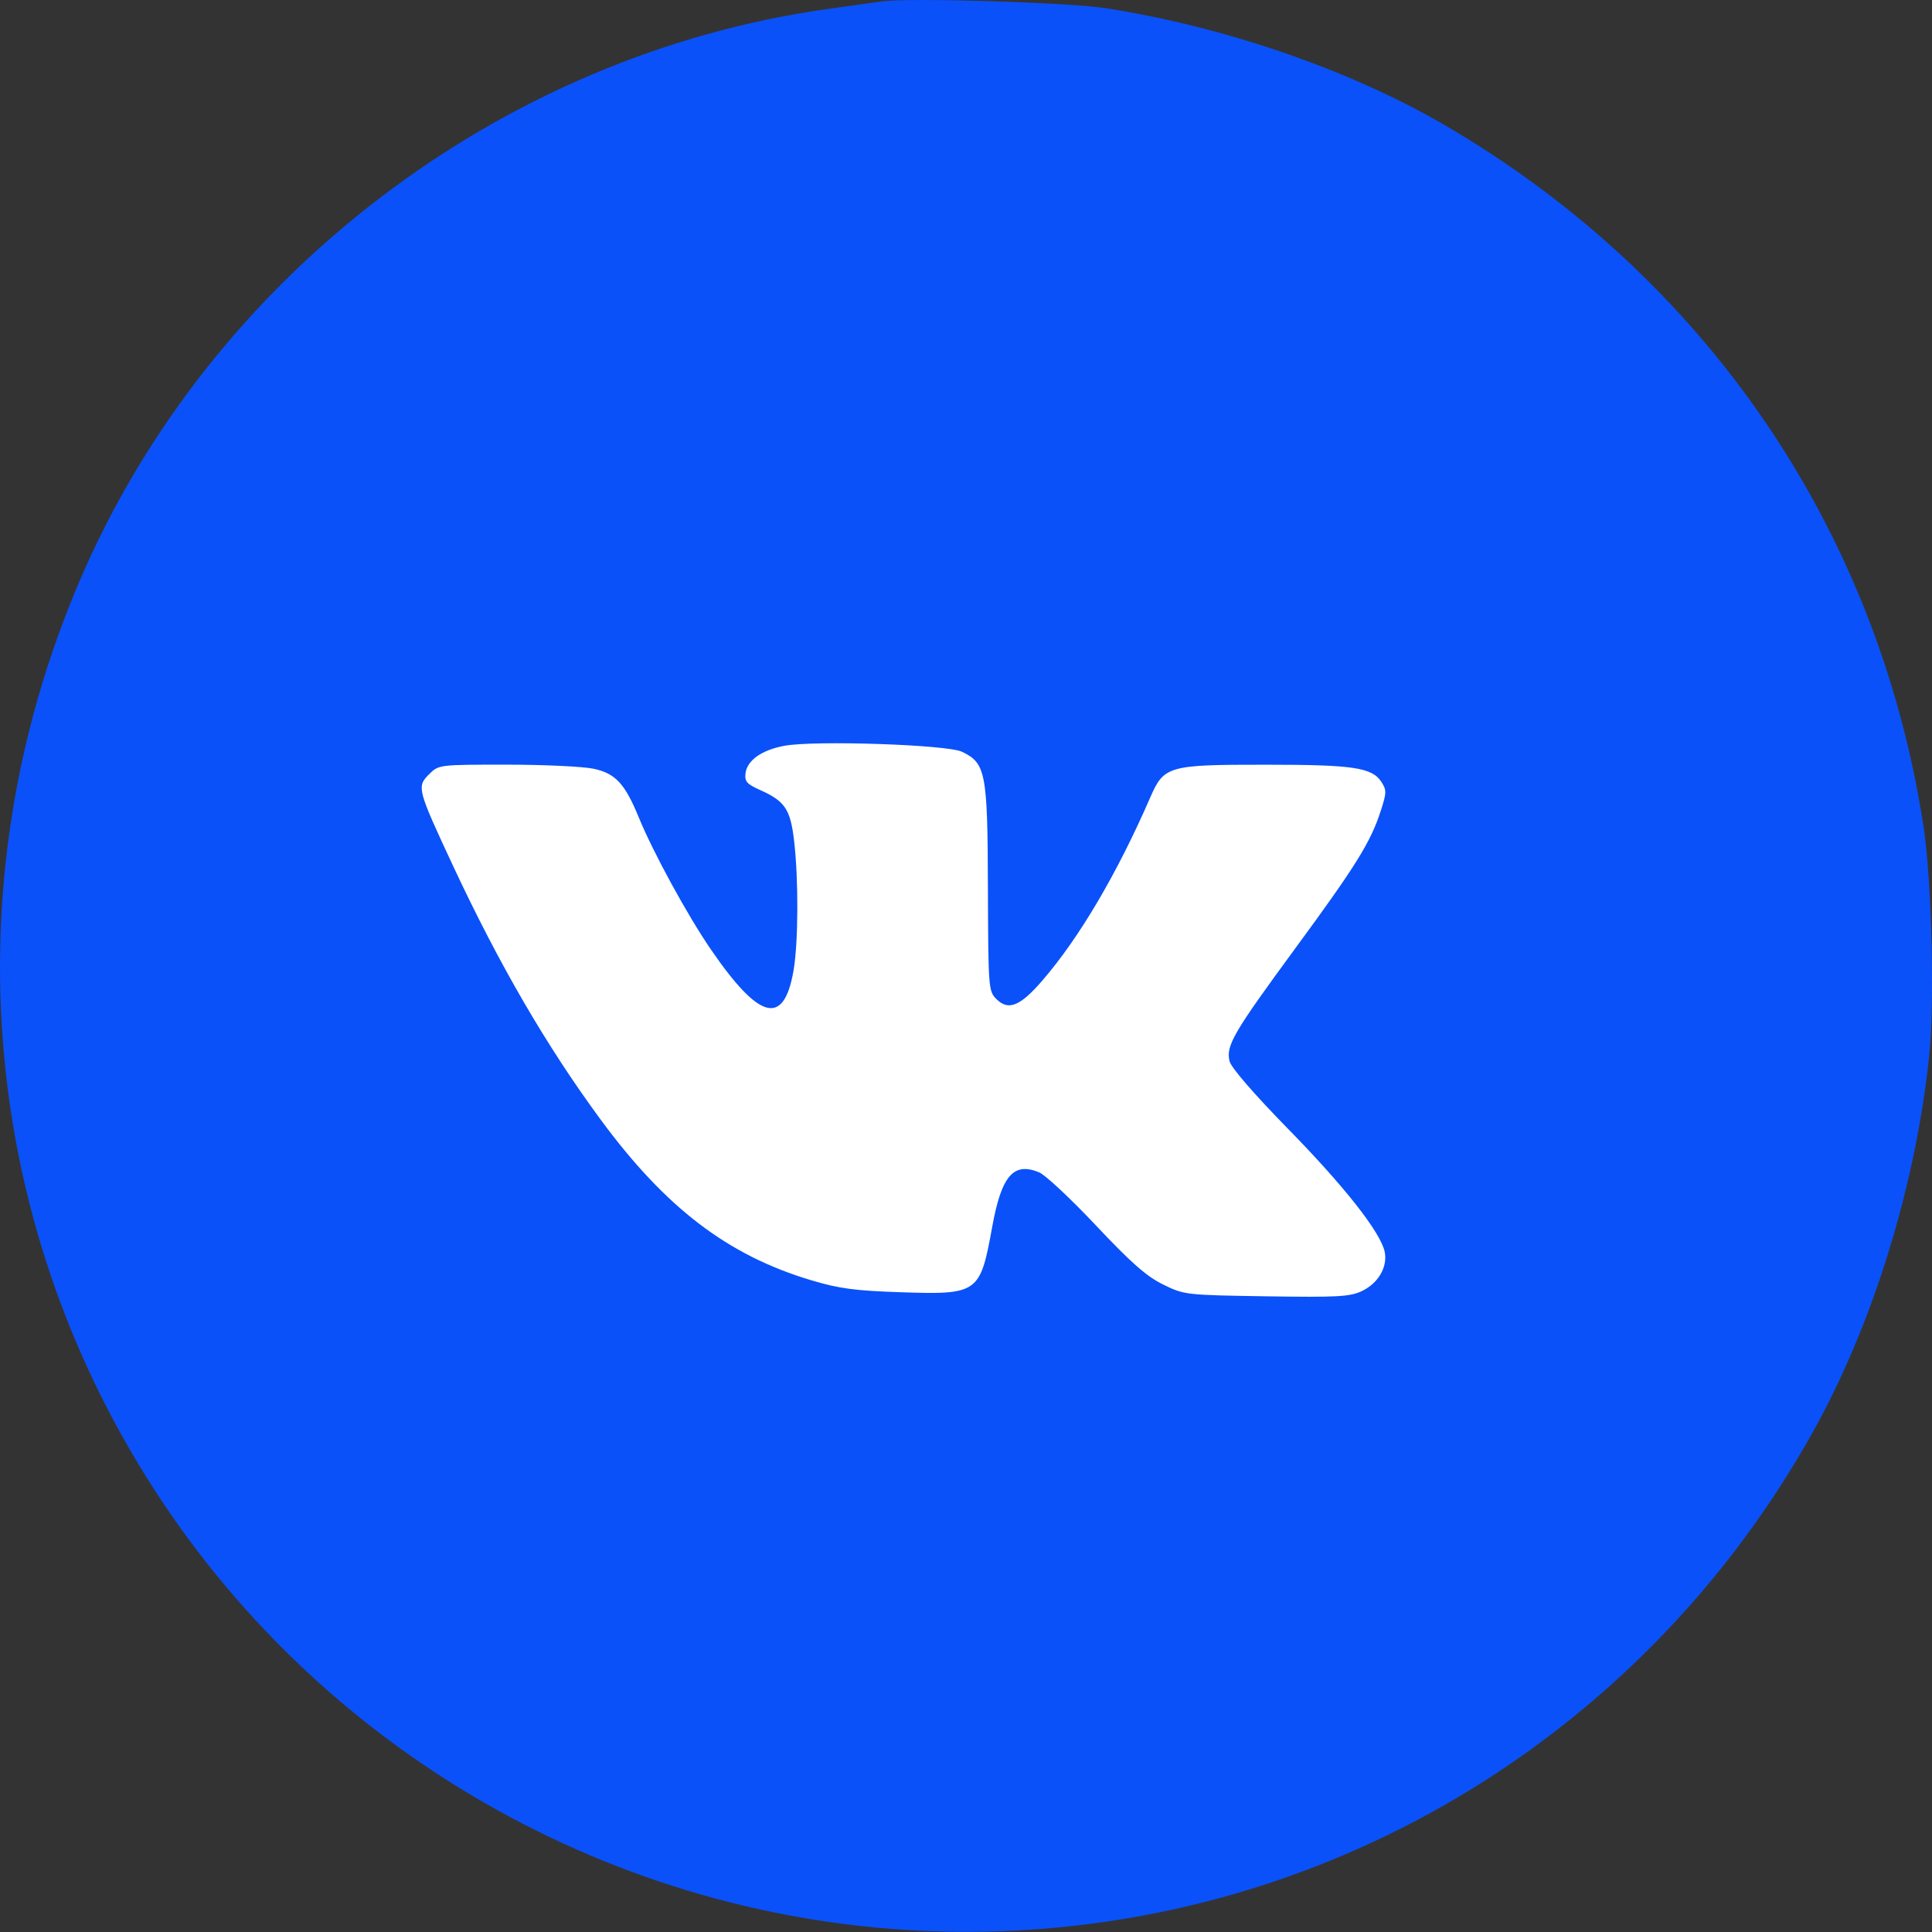<svg width="32" height="32" viewBox="0 0 32 32" fill="none" xmlns="http://www.w3.org/2000/svg">
<rect x="0" y="0" width="32" height="32" fill="#333333" stroke="none"/>
<g id="Vector.svg" clip-path="url(#clip0_274_897)">
<path id="Vector" d="M5 8H27V25H5V8Z" fill="white"/>
<path id="Vector_2" fill-rule="evenodd" clip-rule="evenodd" d="M14.598 0.024C14.494 0.038 14.101 0.094 13.722 0.147C8.293 0.904 3.477 4.581 1.322 9.614C-0.842 14.669 -0.327 20.372 2.703 24.896C5.668 29.323 10.677 31.997 16.004 31.997C21.831 31.997 27.168 28.844 30.03 23.713C31.015 21.947 31.723 19.661 31.952 17.508C32.046 16.623 31.996 14.572 31.858 13.678C31.099 8.749 28.229 4.562 23.887 2.048C22.333 1.149 20.269 0.44 18.318 0.136C17.691 0.038 15.05 -0.041 14.598 0.024ZM15.932 12.451C16.328 12.639 16.358 12.796 16.363 14.711C16.369 16.368 16.372 16.417 16.504 16.548C16.701 16.745 16.896 16.667 17.261 16.245C17.876 15.534 18.5 14.475 19.051 13.21C19.28 12.684 19.347 12.665 20.978 12.666C22.41 12.666 22.724 12.713 22.878 12.948C22.968 13.086 22.968 13.127 22.87 13.429C22.703 13.947 22.462 14.335 21.464 15.694C20.425 17.109 20.301 17.321 20.366 17.579C20.393 17.685 20.77 18.121 21.332 18.695C22.268 19.651 22.862 20.406 22.934 20.73C22.988 20.98 22.83 21.255 22.557 21.384C22.359 21.478 22.155 21.489 20.975 21.471C19.637 21.45 19.616 21.448 19.264 21.275C18.99 21.141 18.732 20.913 18.152 20.297C17.736 19.855 17.313 19.46 17.212 19.418C16.786 19.241 16.587 19.474 16.433 20.326C16.234 21.424 16.202 21.447 14.904 21.403C14.157 21.378 13.892 21.342 13.433 21.204C12.052 20.791 11.02 20.002 9.941 18.534C9.051 17.323 8.27 15.98 7.509 14.352C6.911 13.071 6.9 13.031 7.106 12.825C7.266 12.666 7.268 12.665 8.391 12.665C9.01 12.665 9.659 12.696 9.833 12.733C10.195 12.811 10.35 12.979 10.581 13.541C10.818 14.119 11.385 15.158 11.773 15.724C12.579 16.899 12.982 17.003 13.143 16.078C13.223 15.619 13.228 14.575 13.153 13.928C13.093 13.408 13.002 13.27 12.598 13.089C12.369 12.987 12.332 12.945 12.348 12.808C12.374 12.593 12.619 12.421 12.996 12.352C13.502 12.26 15.684 12.334 15.932 12.451Z" fill="#0A51F9"/>
</g>
<defs>
<clipPath id="clip0_274_897">
<rect width="32" height="32" fill="white"/>
</clipPath>
</defs>
</svg>
